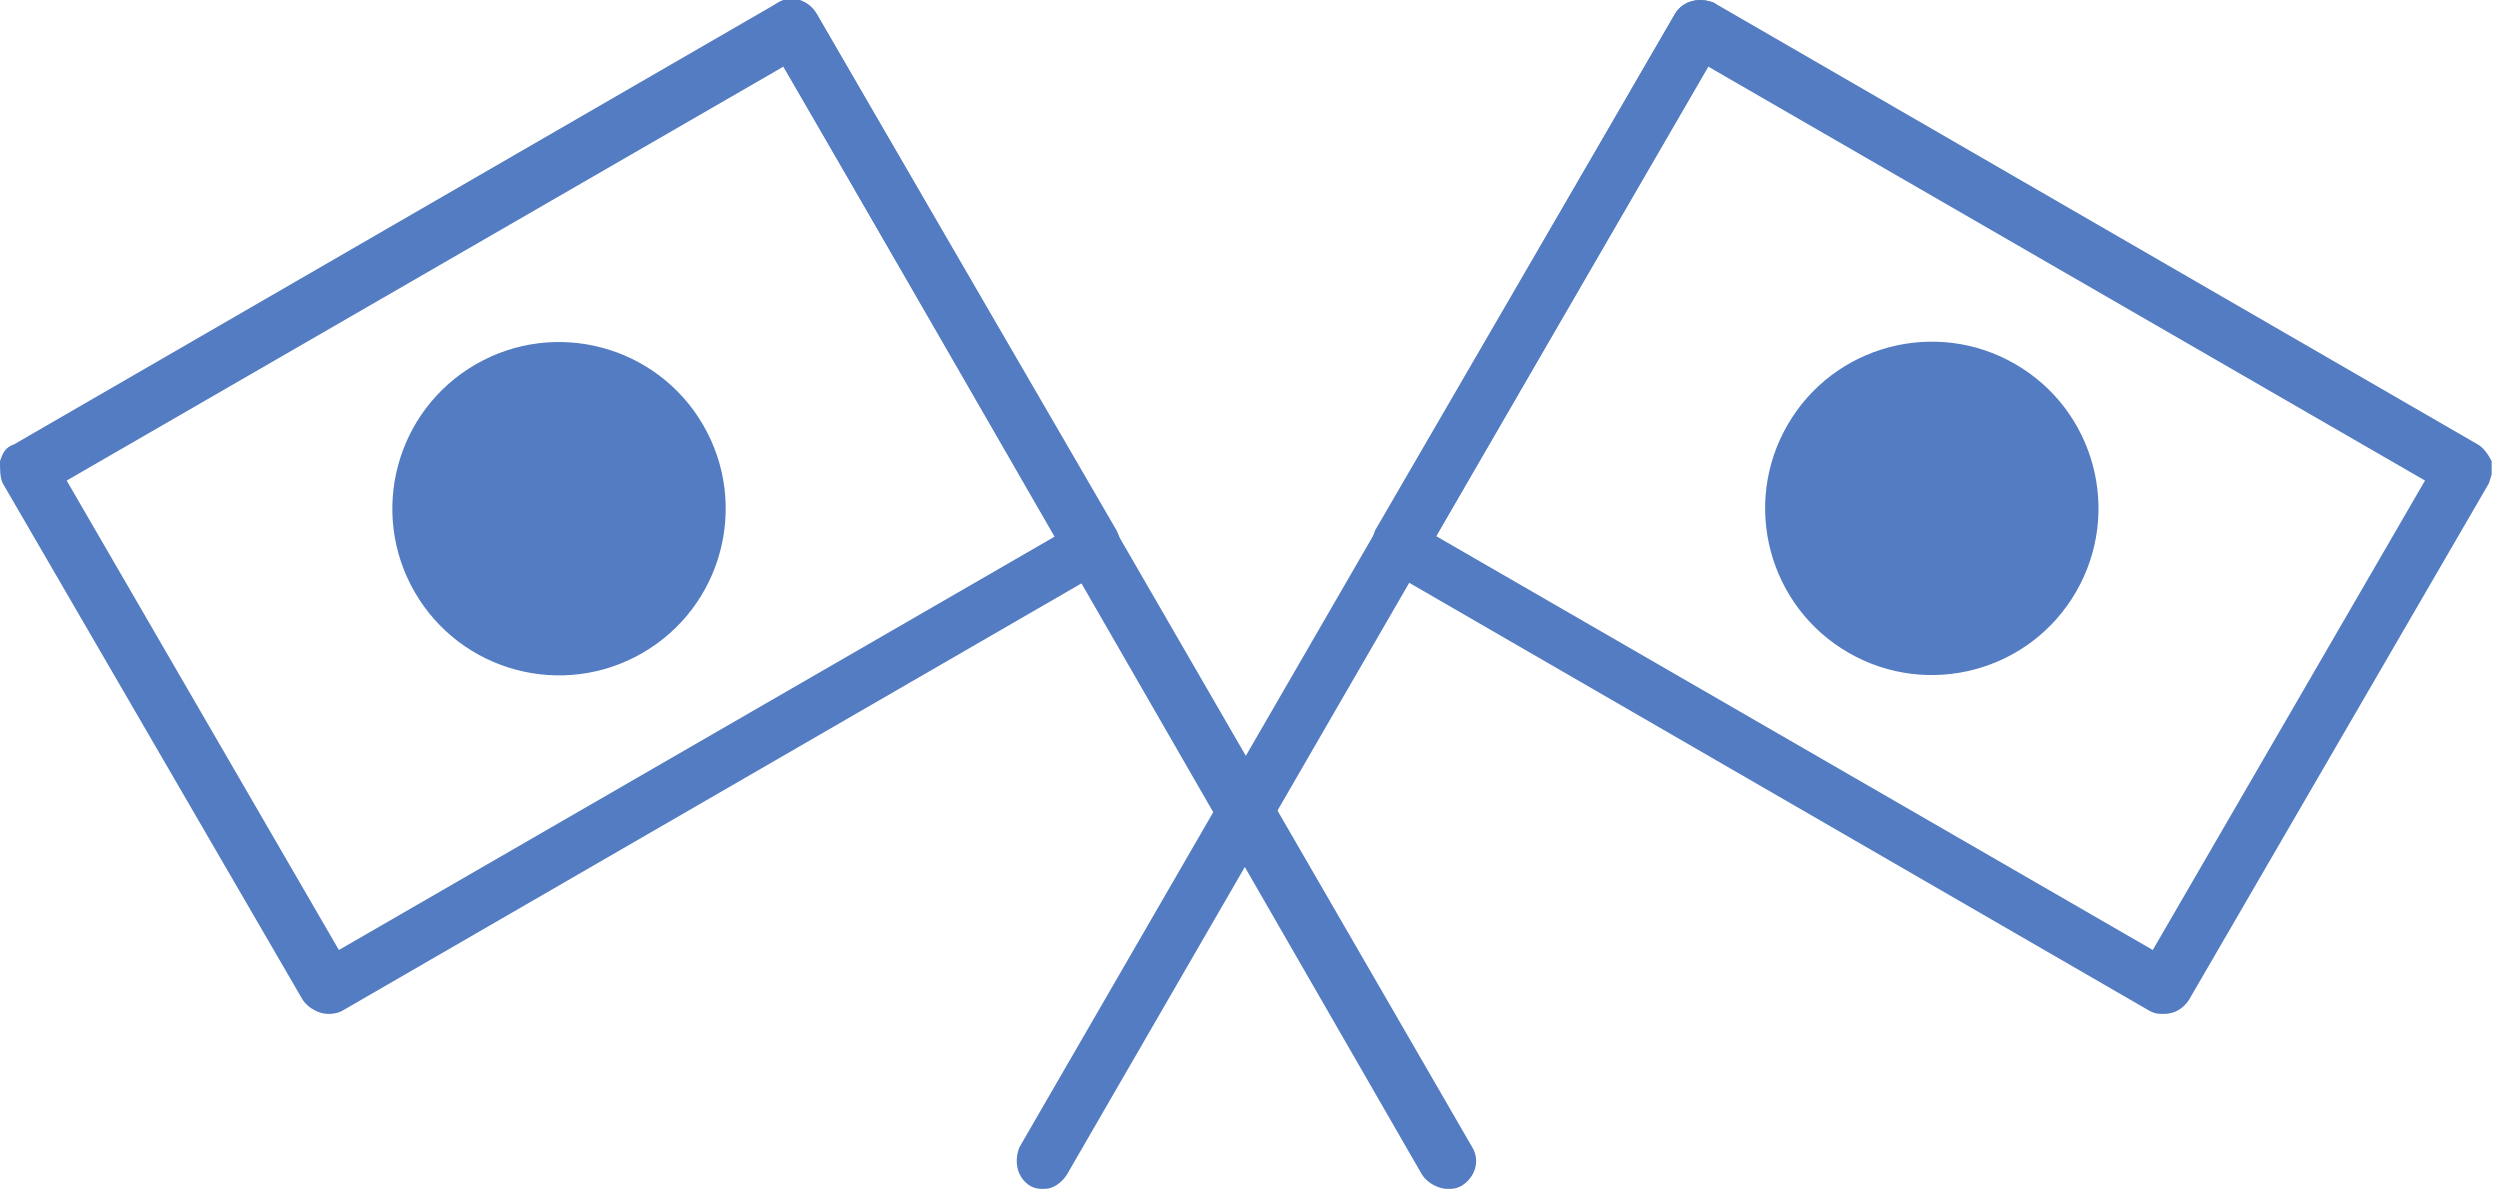 <svg width="90" height="43" viewBox="0 0 90 43" fill="none" xmlns="http://www.w3.org/2000/svg">
<g clip-path="url(#clip0)">
<path d="M77.9 36.5C77.7 36.5 77.6 36.5 77.4 36.4L49.9 20.5C49.7 20.4 49.5 20.1 49.4 19.9C49.3 19.7 49.4 19.4 49.5 19.1L60.3 0.5C60.6 -7.48038e-06 61.2 -0.1 61.7 0.1L89.2 16C89.4 16.1 89.6 16.4 89.7 16.6C89.8 16.8 89.7 17.1 89.6 17.4L78.8 36C78.6 36.3 78.3 36.5 77.9 36.5ZM51.7 19.3L77.5 34.2L87.3 17.3L61.5 2.4L51.7 19.3Z" fill="#537CC2"/>
<path d="M74.741 21.301C76.398 18.431 75.415 14.762 72.545 13.105C69.676 11.448 66.006 12.431 64.349 15.301C62.693 18.171 63.676 21.84 66.545 23.497C69.415 25.154 73.085 24.171 74.741 21.301Z" fill="#537CC2"/>
<path d="M37.6 42.8C37.4 42.8 37.3 42.8 37.1 42.7C36.6 42.4 36.5 41.8 36.7 41.3L60.3 0.5C60.6 -7.48038e-06 61.2 -0.1 61.7 0.1C62.1 0.4 62.3 1 62 1.5L38.4 42.3C38.2 42.6 37.9 42.8 37.6 42.8Z" fill="#537CC2"/>
<path d="M11.8 36.5C11.5 36.5 11.1 36.3 10.9 36L0.1 17.4C0 17.2 0 16.9 0 16.6C0.1 16.3 0.2 16.1 0.5 16L28 0.1C28.5 -0.2 29.1 -5.96046e-07 29.4 0.5L40.2 19.1C40.3 19.3 40.4 19.6 40.3 19.9C40.2 20.2 40.1 20.4 39.8 20.5L12.3 36.4C12.1 36.5 11.9 36.5 11.8 36.5ZM2.4 17.3L12.2 34.2L38 19.3L28.2 2.4L2.4 17.3Z" fill="#537CC2"/>
<path d="M23.125 23.509C25.994 21.853 26.978 18.183 25.321 15.313C23.664 12.444 19.994 11.461 17.125 13.117C14.255 14.774 13.272 18.444 14.929 21.314C16.586 24.183 20.255 25.166 23.125 23.509Z" fill="#537CC2"/>
<path d="M52.1 42.8C51.8 42.8 51.4 42.6 51.2 42.3L27.7 1.5C27.4 1 27.5 0.4 28 0.1C28.5 -0.2 29.1 -5.96046e-07 29.4 0.5L53 41.3C53.3 41.8 53.1 42.4 52.6 42.7C52.4 42.8 52.3 42.8 52.1 42.8Z" fill="#537CC2"/>
</g>
<defs>
<clipPath id="clip0">
<rect width="89.7" height="42.8" fill="white"/>
</clipPath>
</defs>
</svg>
